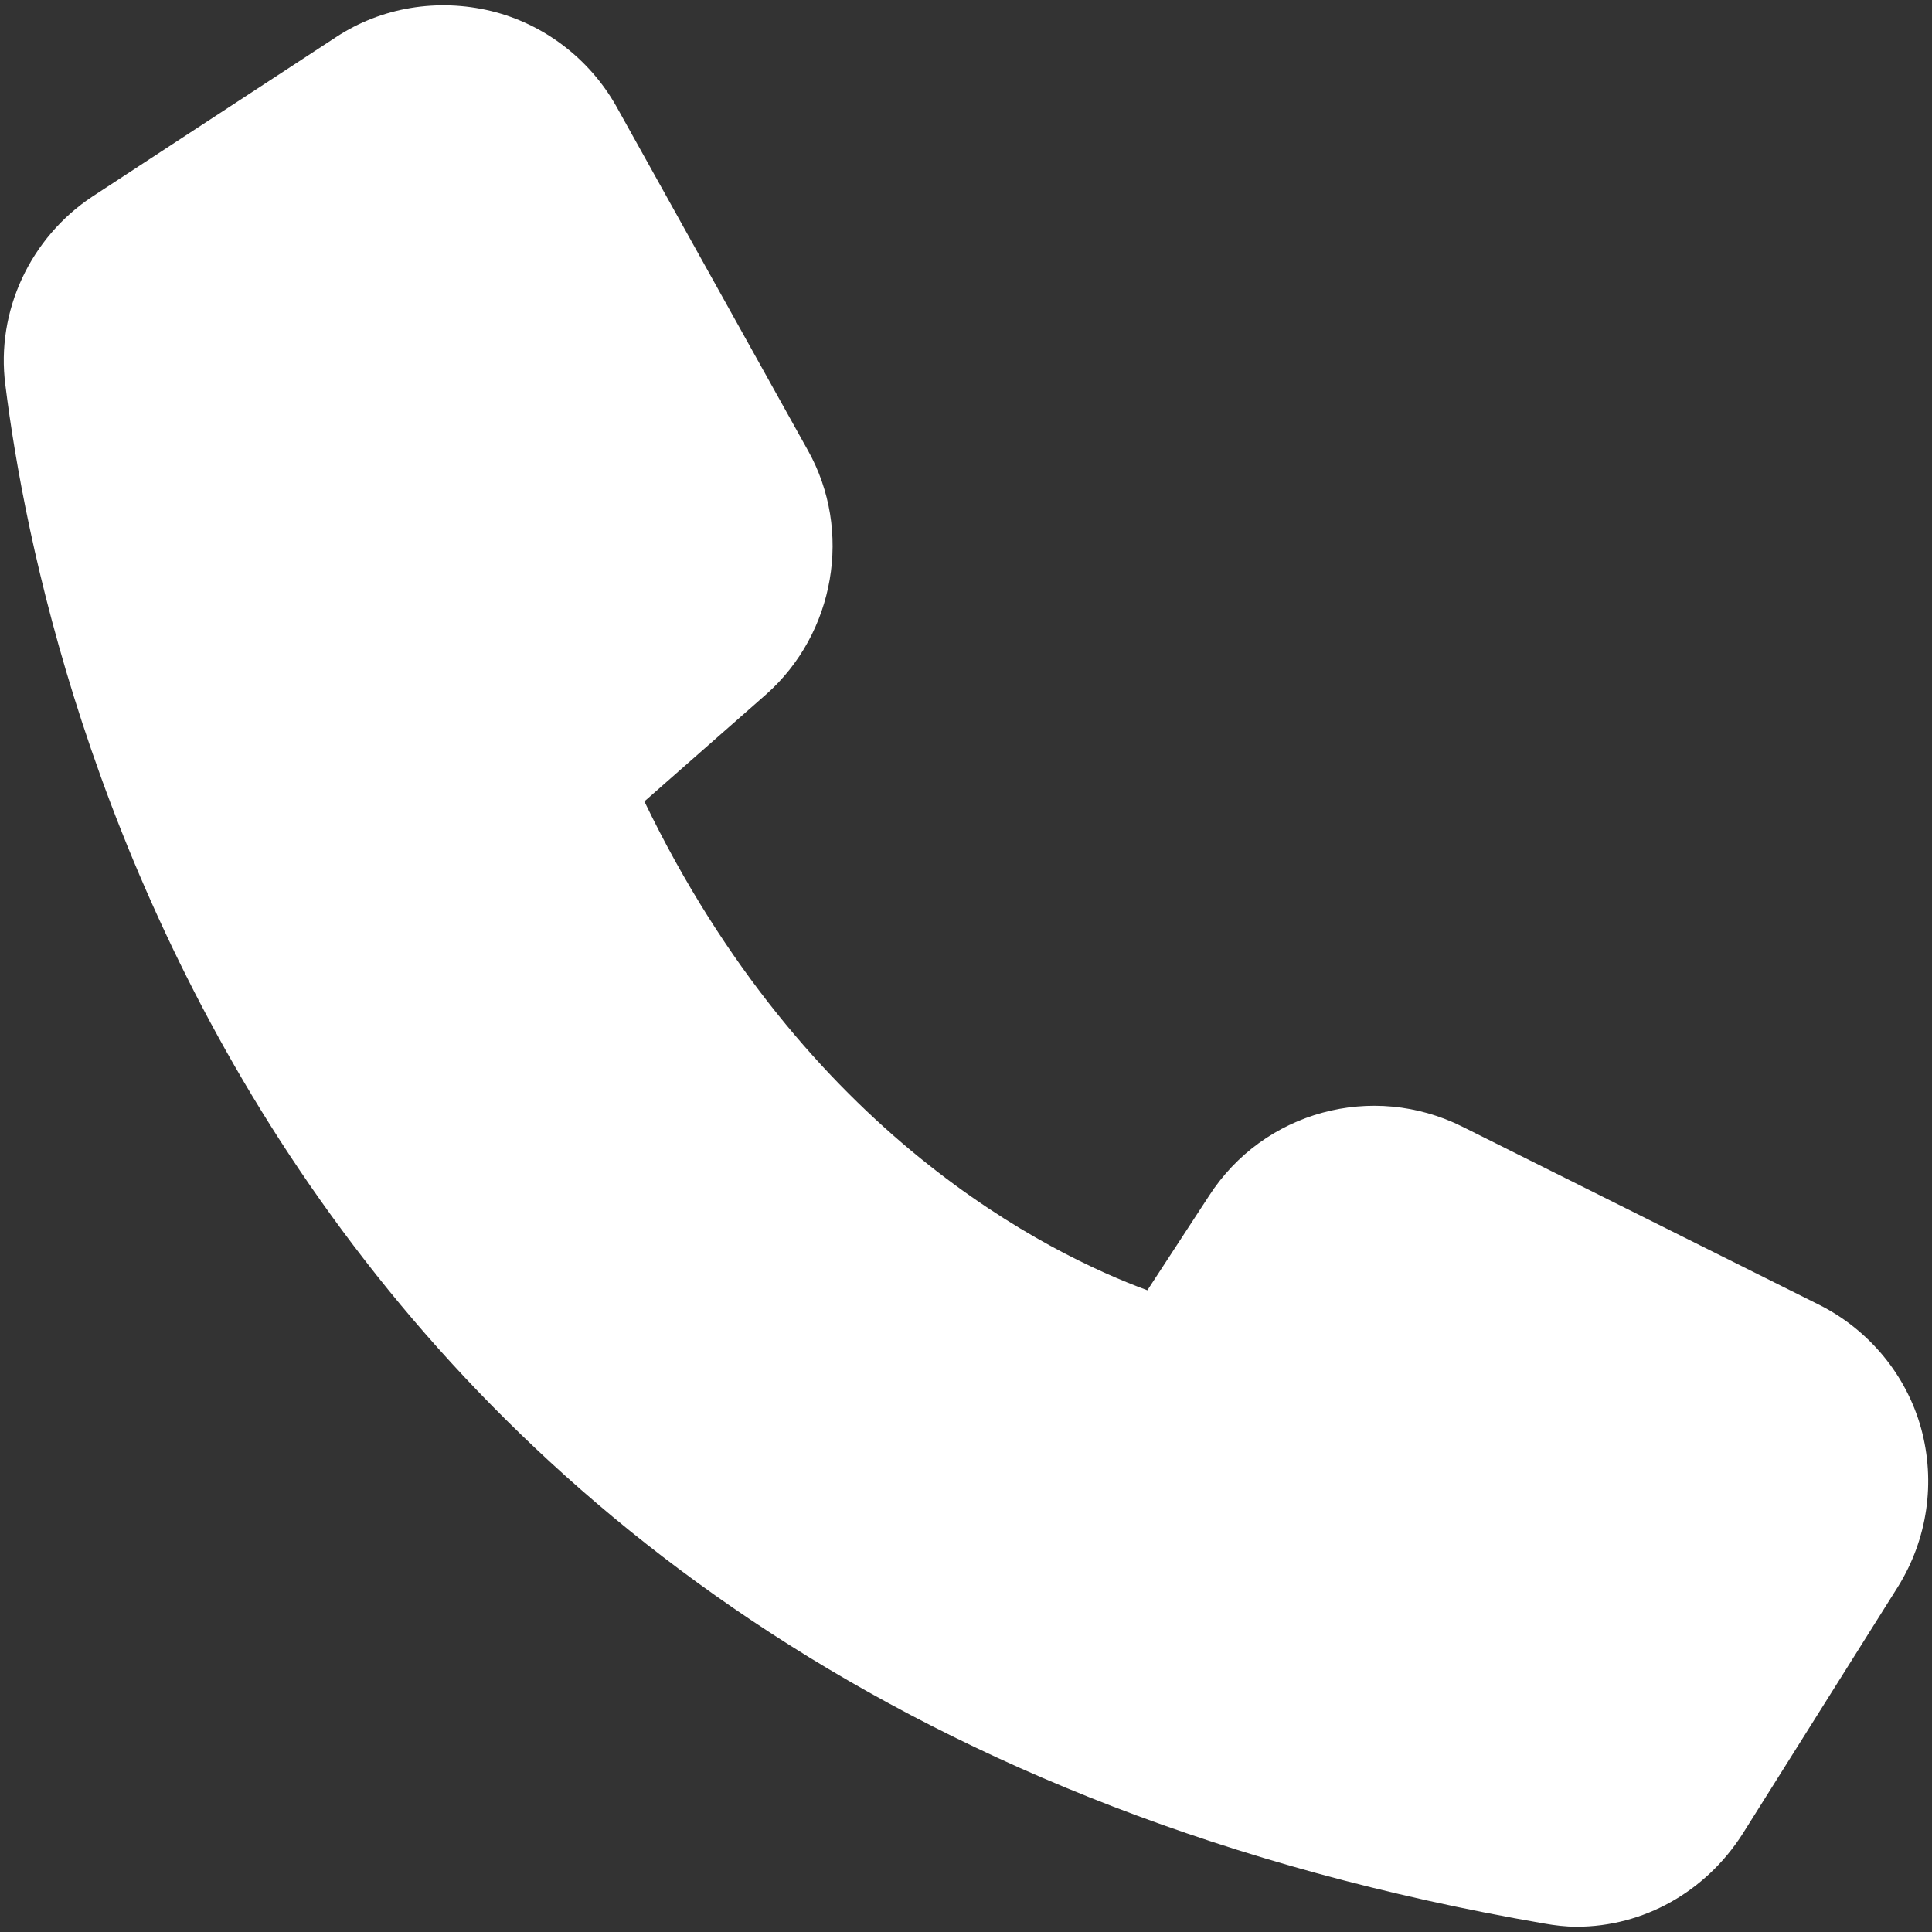 <svg width="32" height="32" viewBox="0 0 32 32" fill="none" xmlns="http://www.w3.org/2000/svg">
<rect x="0" y="0" width="32" height="32" fill="#333333" stroke="none"/>
<path d="M30.14 21.616L24.221 18.661C22.734 17.917 20.927 18.406 20.024 19.809L19.004 21.371C17.389 20.776 13.34 18.81 10.673 13.274L12.692 11.499C13.829 10.49 14.126 8.789 13.382 7.461L10.205 1.755C9.759 0.968 9.004 0.394 8.133 0.182C7.251 -0.031 6.316 0.118 5.561 0.618L1.534 3.253C0.503 3.933 -0.071 5.155 0.089 6.377C0.716 11.425 4.435 28.204 25.571 31.859C25.752 31.891 25.932 31.913 26.113 31.913C27.218 31.913 28.249 31.339 28.865 30.372L31.437 26.28C31.925 25.494 32.064 24.548 31.819 23.656C31.575 22.774 30.959 22.03 30.14 21.616Z" fill="white"/>
</svg>
